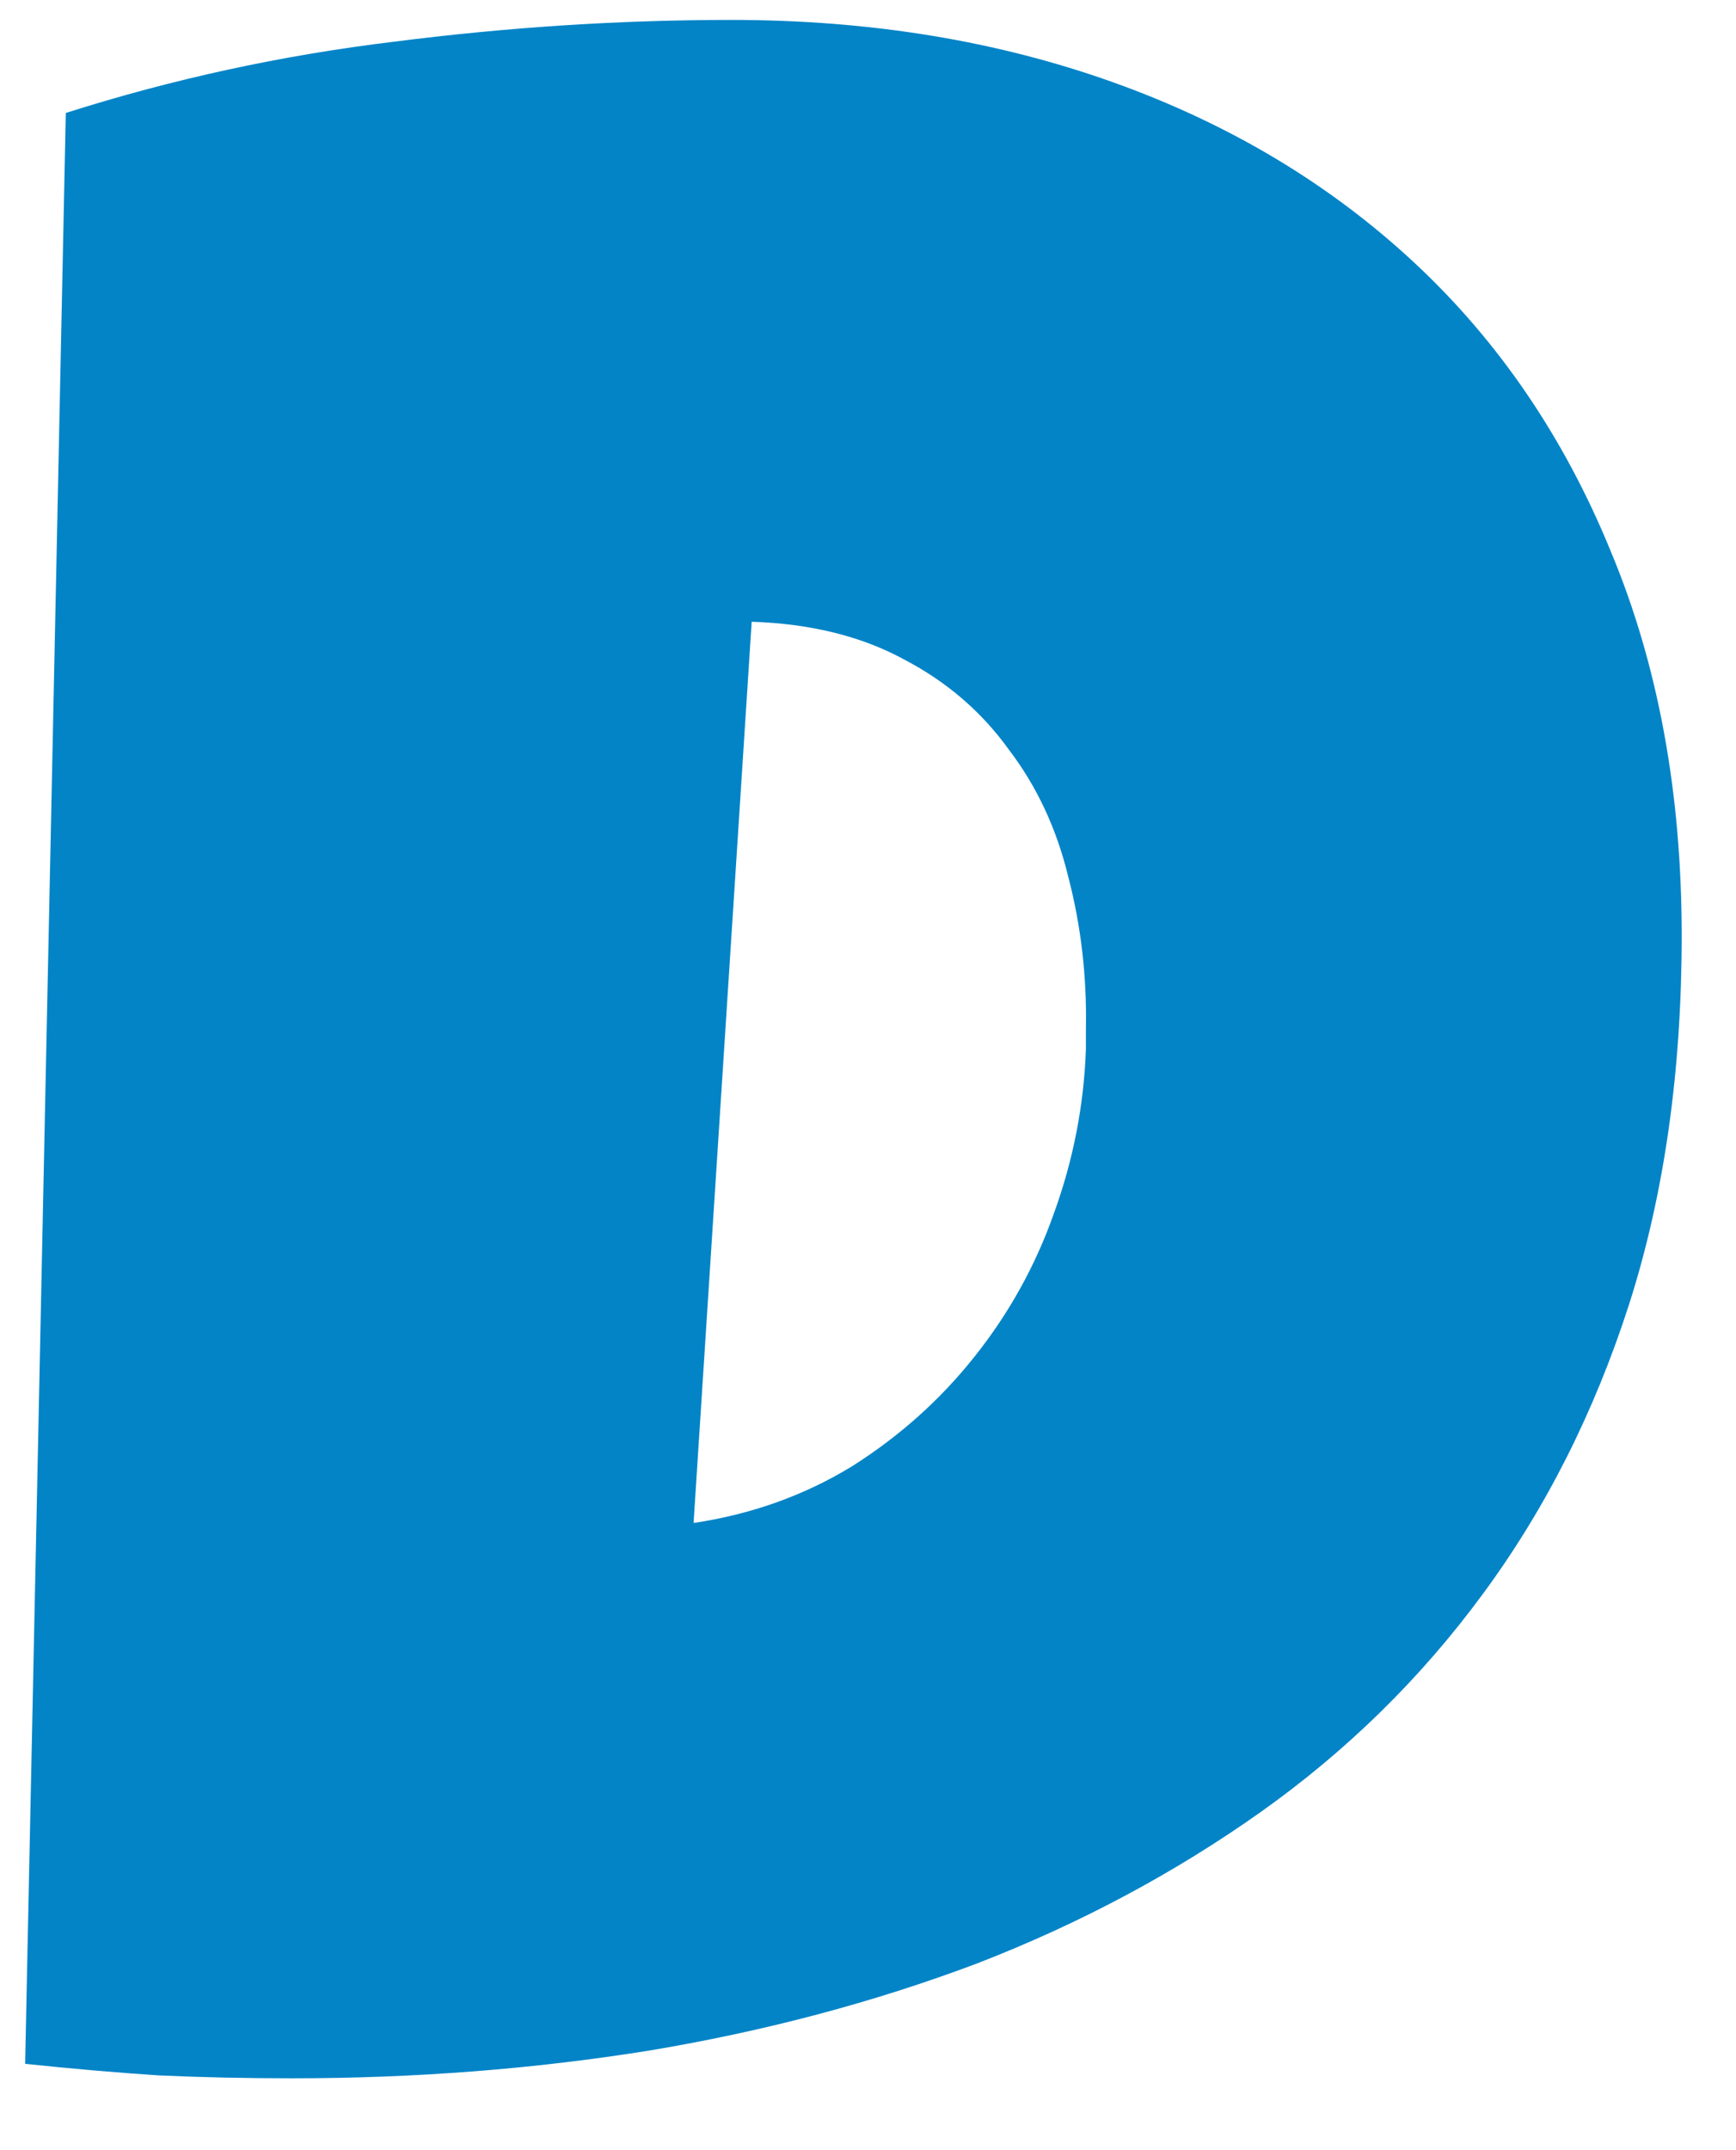 <svg width="21" height="26" viewBox="0 0 21 26" fill="none" xmlns="http://www.w3.org/2000/svg">
<path d="M20.343 11.315C20.343 12.956 20.132 14.438 19.71 15.762C19.288 17.075 18.696 18.247 17.935 19.278C17.185 20.297 16.288 21.176 15.245 21.915C14.202 22.653 13.06 23.262 11.817 23.743C10.575 24.211 9.251 24.563 7.845 24.797C6.45 25.02 5.015 25.131 3.538 25.131C2.987 25.131 2.448 25.12 1.921 25.096C1.394 25.061 0.854 25.014 0.304 24.956L0.796 1.366C2.085 0.956 3.409 0.668 4.769 0.504C6.14 0.329 7.499 0.241 8.847 0.241C10.523 0.241 12.063 0.493 13.47 0.997C14.876 1.5 16.089 2.227 17.108 3.176C18.128 4.125 18.919 5.286 19.481 6.657C20.056 8.028 20.343 9.581 20.343 11.315ZM13.136 12.44C13.148 11.807 13.077 11.198 12.925 10.612C12.784 10.026 12.544 9.51 12.204 9.065C11.876 8.608 11.454 8.245 10.938 7.975C10.423 7.694 9.808 7.542 9.093 7.518L8.39 18.416C9.093 18.311 9.731 18.082 10.306 17.731C10.88 17.368 11.372 16.928 11.782 16.413C12.204 15.885 12.526 15.305 12.749 14.672C12.983 14.028 13.112 13.366 13.136 12.686V12.44Z" fill="#0284C7"/>
</svg>
